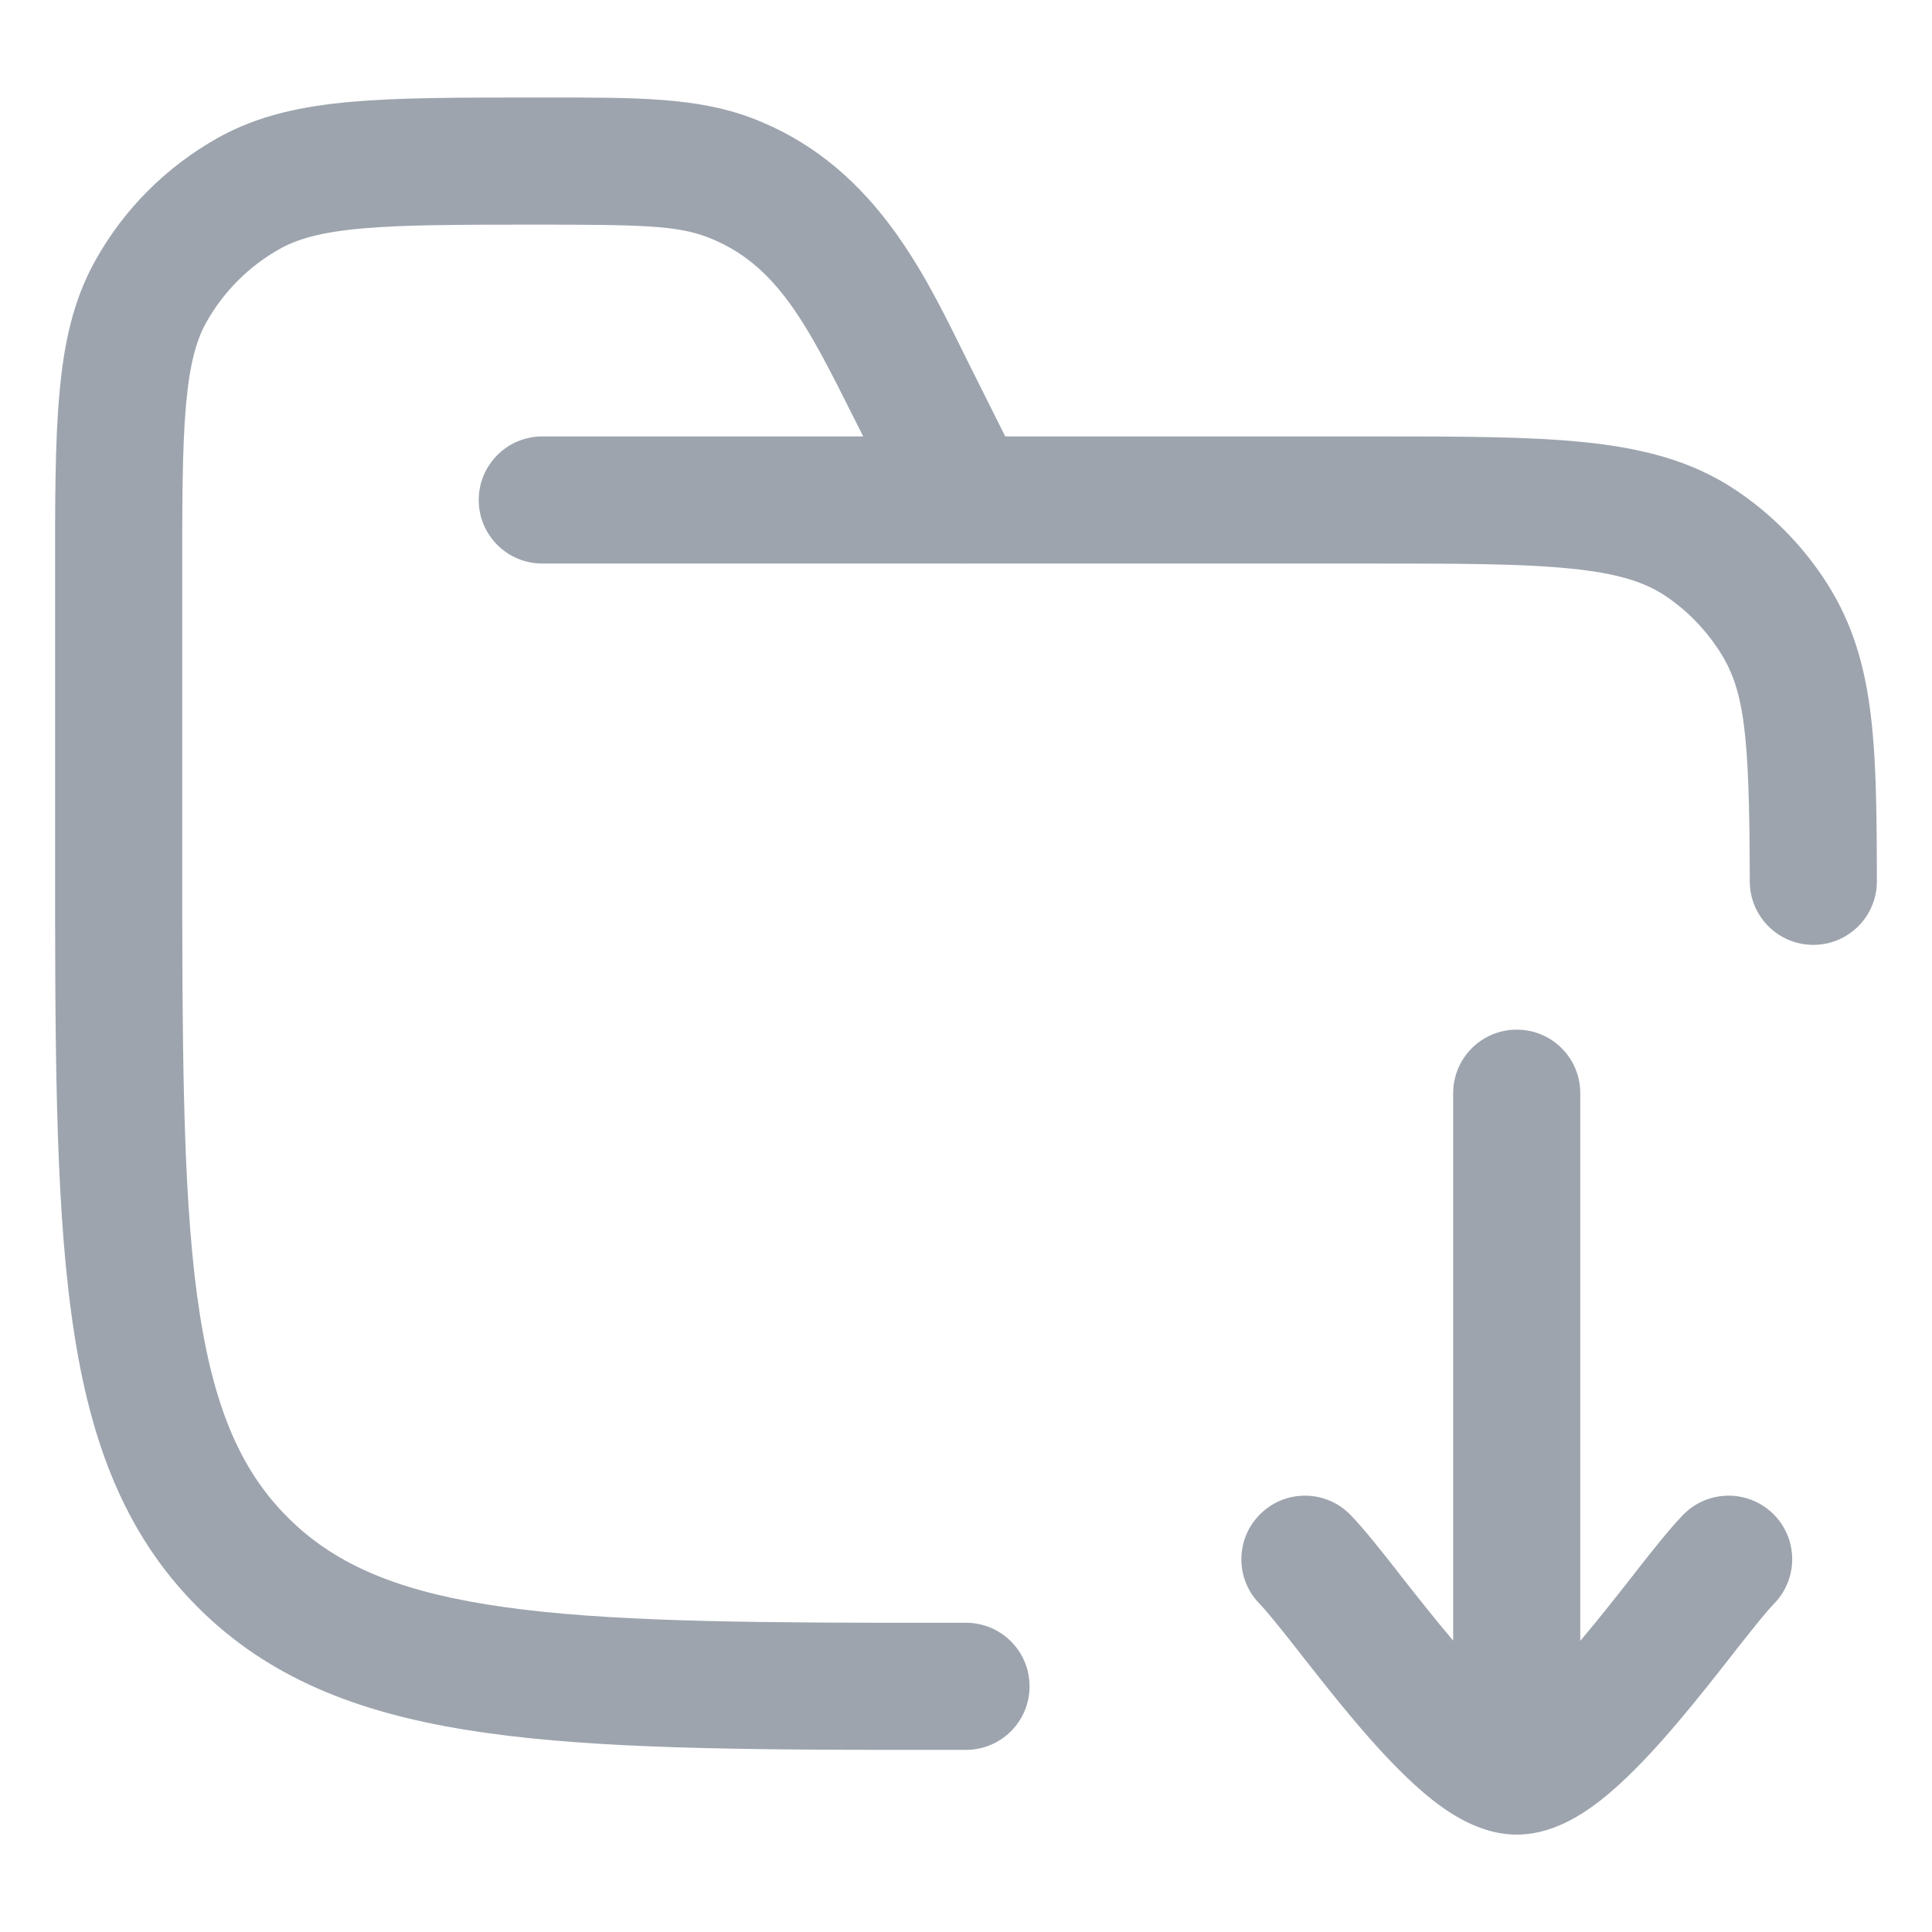 <svg width="19" height="19" viewBox="0 0 19 19" fill="none" xmlns="http://www.w3.org/2000/svg">
<path d="M5.287 2.209C6.306 2.209 6.653 2.219 6.946 2.328C7.636 2.587 7.938 3.192 8.4 4.115L8.489 4.292H5.333C4.988 4.292 4.708 4.572 4.708 4.917C4.708 5.263 4.988 5.542 5.333 5.542H9.487C9.496 5.543 9.505 5.543 9.513 5.542H13.458C14.349 5.542 14.97 5.543 15.449 5.592C15.917 5.639 16.179 5.728 16.375 5.858C16.58 5.995 16.755 6.171 16.892 6.376C17.154 6.768 17.205 7.17 17.208 8.669C17.209 9.014 17.489 9.293 17.834 9.292C18.179 9.292 18.459 9.011 18.458 8.666C18.455 7.264 18.442 6.445 17.931 5.681C17.703 5.34 17.41 5.047 17.069 4.819C16.634 4.528 16.142 4.406 15.575 4.348C15.026 4.292 14.341 4.292 13.492 4.292L9.886 4.292L9.531 3.582C9.505 3.53 9.479 3.477 9.452 3.423C9.059 2.627 8.548 1.594 7.385 1.158C6.853 0.958 6.26 0.959 5.402 0.959L5.258 0.959C4.525 0.959 3.935 0.959 3.458 1.001C2.966 1.044 2.536 1.136 2.144 1.355C1.638 1.638 1.22 2.055 0.938 2.561C0.718 2.954 0.627 3.384 0.584 3.875C0.541 4.352 0.541 4.943 0.542 5.675V8.299C0.541 10.222 0.541 11.73 0.7 12.906C0.861 14.11 1.199 15.06 1.945 15.806C2.635 16.496 3.501 16.837 4.584 17.012C5.648 17.185 6.986 17.206 8.665 17.209L8.666 17.209H9.5C9.845 17.209 10.125 16.929 10.125 16.584C10.125 16.238 9.845 15.959 9.5 15.959L8.668 15.959L8.667 15.959C6.967 15.956 5.732 15.932 4.783 15.778C3.853 15.628 3.269 15.362 2.829 14.922C2.354 14.447 2.082 13.805 1.938 12.739C1.793 11.656 1.792 10.233 1.792 8.251V5.704C1.792 4.936 1.792 4.401 1.829 3.985C1.865 3.578 1.931 3.345 2.029 3.17C2.199 2.867 2.449 2.616 2.753 2.447C2.928 2.349 3.16 2.282 3.568 2.246C3.983 2.21 4.519 2.209 5.287 2.209Z" fill="#9DA4AE"/>
<path d="M15.541 10.751C15.541 10.405 15.262 10.126 14.916 10.126C14.571 10.126 14.291 10.405 14.291 10.751V16.136L14.287 16.13C14.111 15.922 13.939 15.704 13.778 15.499L13.741 15.451C13.581 15.247 13.412 15.033 13.281 14.898C13.041 14.651 12.645 14.645 12.398 14.886C12.15 15.126 12.144 15.522 12.385 15.77C12.459 15.846 12.58 15.997 12.758 16.223L12.797 16.273C12.956 16.475 13.141 16.712 13.333 16.938C13.538 17.18 13.768 17.431 13.997 17.627C14.112 17.725 14.242 17.822 14.381 17.896C14.516 17.968 14.701 18.042 14.916 18.042C15.132 18.042 15.317 17.968 15.452 17.896C15.591 17.822 15.721 17.725 15.836 17.627C16.065 17.431 16.295 17.18 16.5 16.938C16.692 16.712 16.878 16.475 17.036 16.273L17.075 16.223C17.253 15.997 17.374 15.846 17.448 15.77C17.689 15.522 17.683 15.126 17.436 14.886C17.188 14.645 16.792 14.651 16.552 14.898C16.421 15.033 16.252 15.247 16.092 15.451L16.055 15.499C15.894 15.704 15.722 15.922 15.547 16.13L15.541 16.136V10.751Z" fill="#9DA4AE"/>
</svg>
